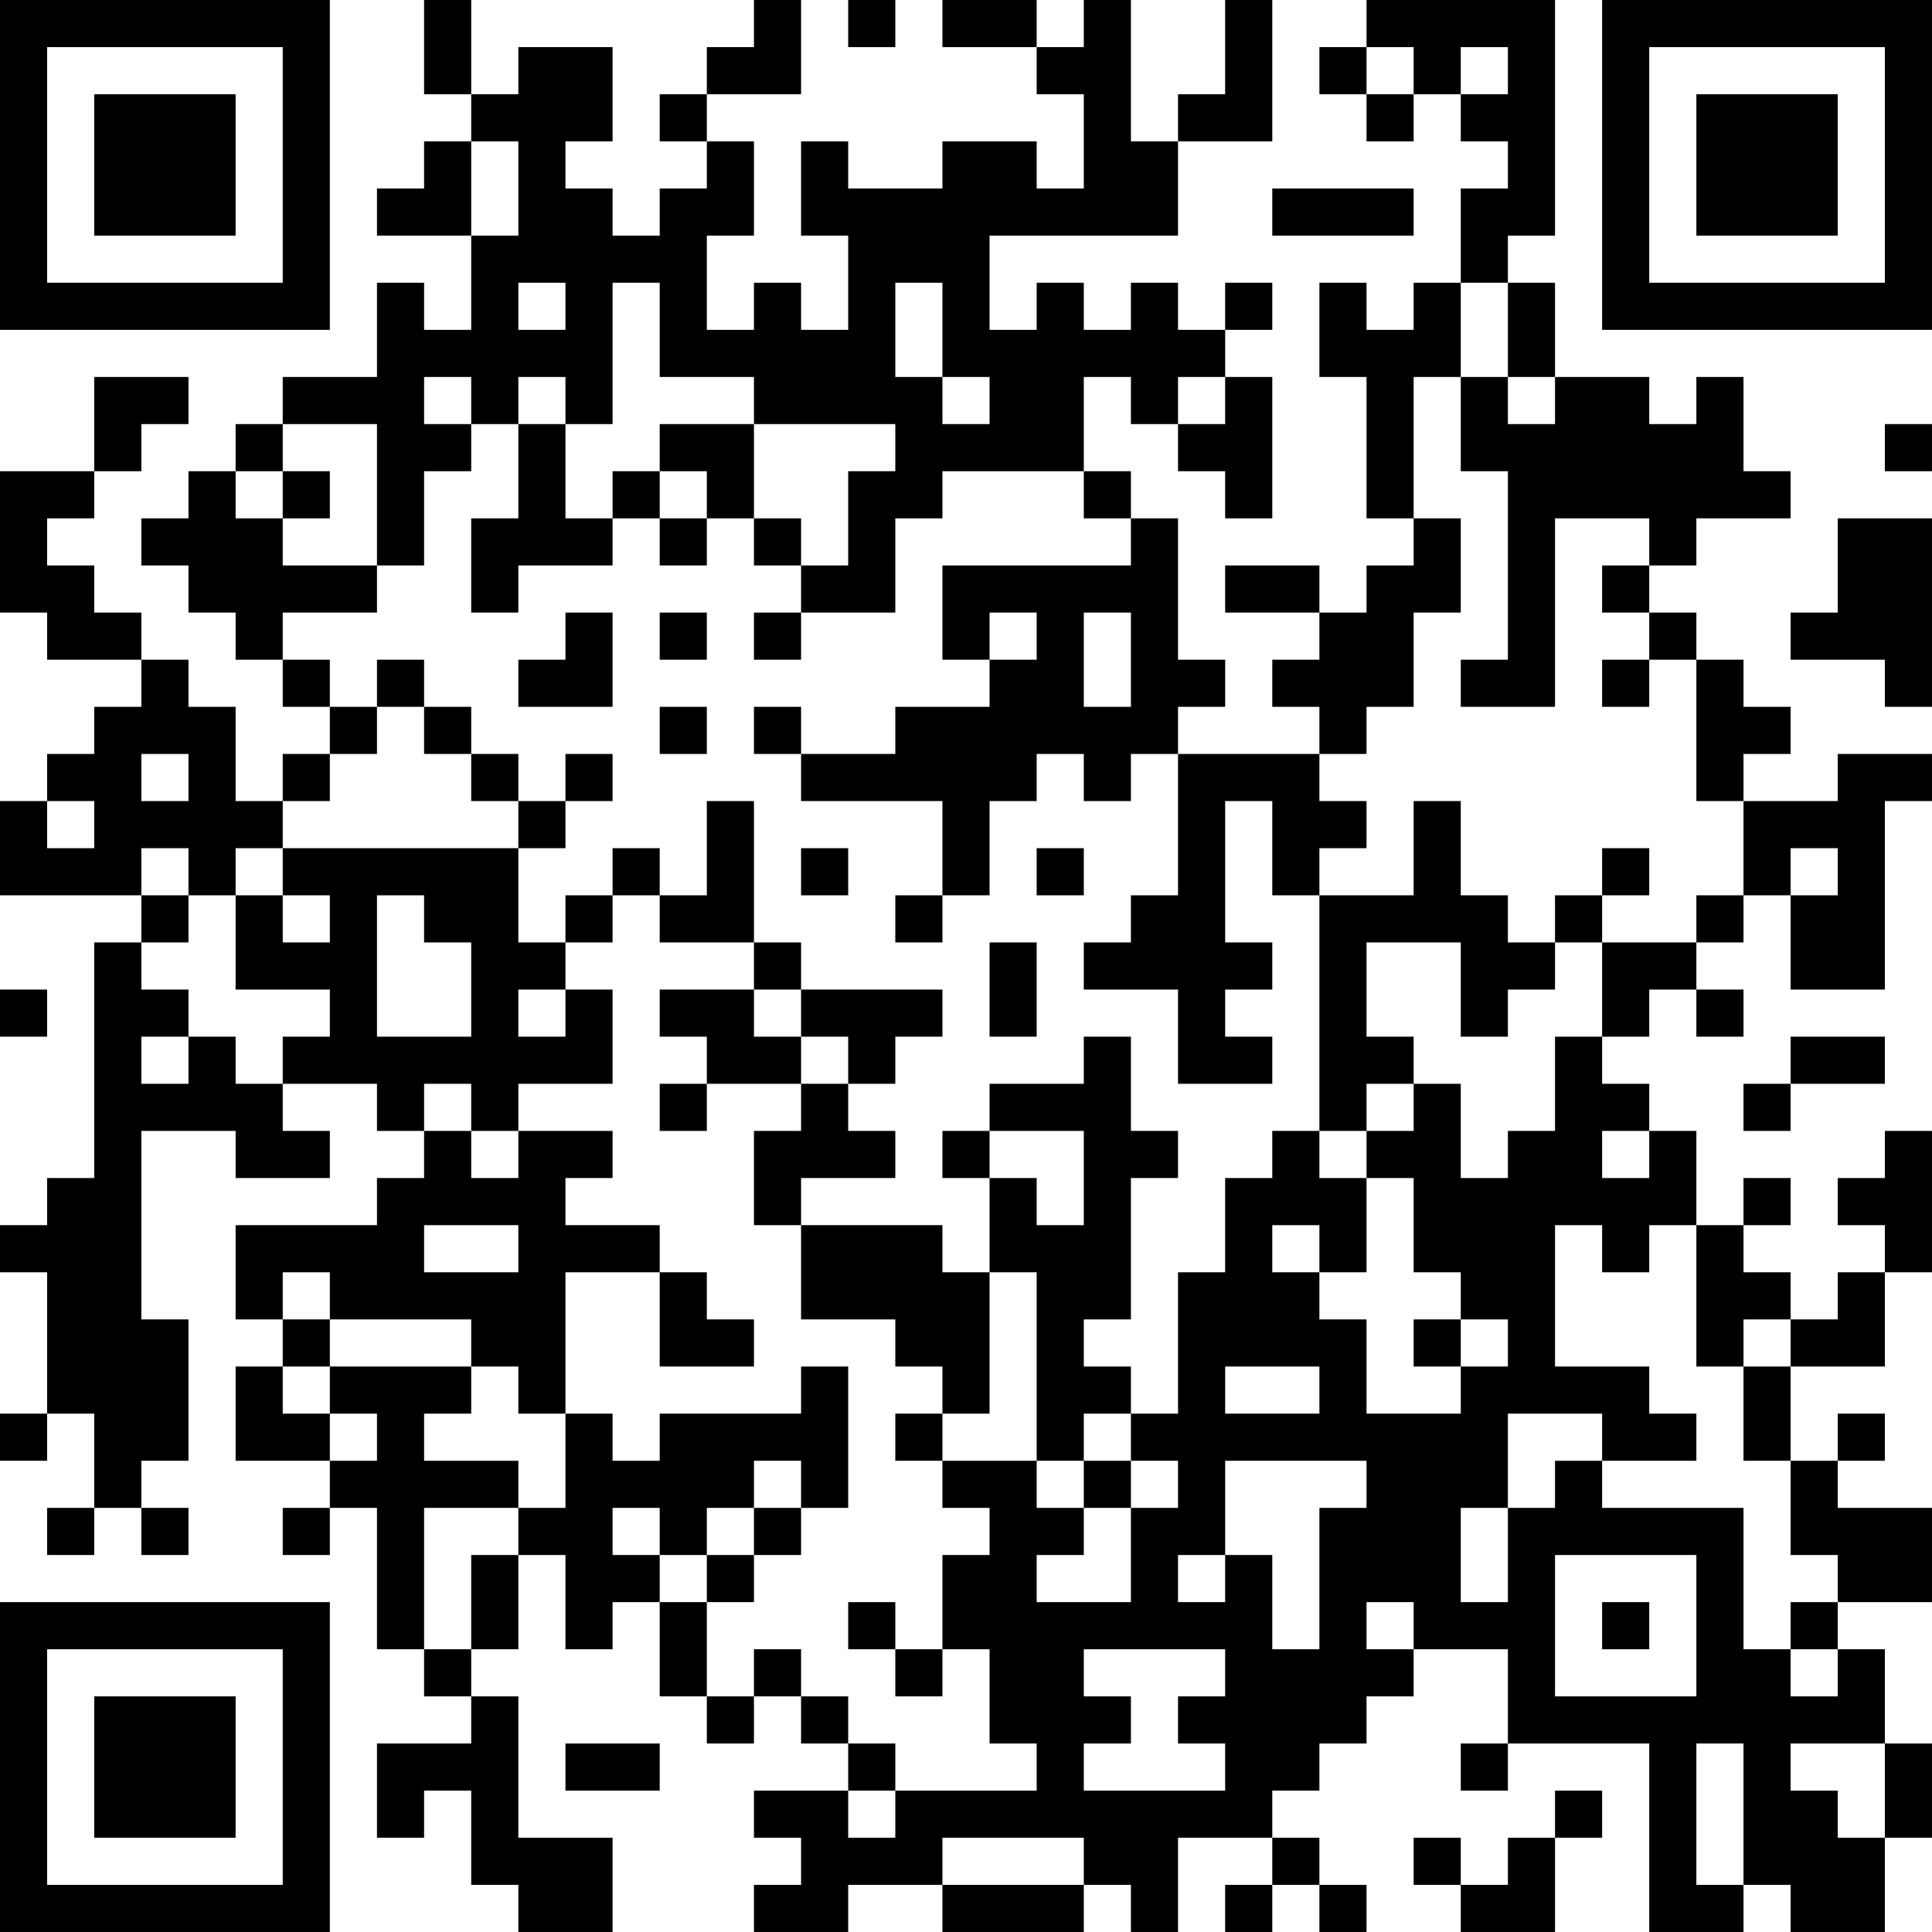 <?xml version="1.0" encoding="UTF-8"?>
<svg xmlns="http://www.w3.org/2000/svg" version="1.1" width="200" height="200" viewBox="0 0 200 200"><rect x="0" y="0" width="200" height="200" fill="#ffffff"/><g transform="scale(4.878)"><g transform="translate(0,0)"><path fill-rule="evenodd" d="M9 0L9 2L10 2L10 3L9 3L9 4L8 4L8 5L10 5L10 7L9 7L9 6L8 6L8 8L6 8L6 9L5 9L5 10L4 10L4 11L3 11L3 12L4 12L4 13L5 13L5 14L6 14L6 15L7 15L7 16L6 16L6 17L5 17L5 15L4 15L4 14L3 14L3 13L2 13L2 12L1 12L1 11L2 11L2 10L3 10L3 9L4 9L4 8L2 8L2 10L0 10L0 13L1 13L1 14L3 14L3 15L2 15L2 16L1 16L1 17L0 17L0 19L3 19L3 20L2 20L2 25L1 25L1 26L0 26L0 27L1 27L1 30L0 30L0 31L1 31L1 30L2 30L2 32L1 32L1 33L2 33L2 32L3 32L3 33L4 33L4 32L3 32L3 31L4 31L4 28L3 28L3 24L5 24L5 25L7 25L7 24L6 24L6 23L8 23L8 24L9 24L9 25L8 25L8 26L5 26L5 28L6 28L6 29L5 29L5 31L7 31L7 32L6 32L6 33L7 33L7 32L8 32L8 35L9 35L9 36L10 36L10 37L8 37L8 39L9 39L9 38L10 38L10 40L11 40L11 41L13 41L13 39L11 39L11 36L10 36L10 35L11 35L11 33L12 33L12 35L13 35L13 34L14 34L14 36L15 36L15 37L16 37L16 36L17 36L17 37L18 37L18 38L16 38L16 39L17 39L17 40L16 40L16 41L18 41L18 40L20 40L20 41L23 41L23 40L24 40L24 41L25 41L25 39L27 39L27 40L26 40L26 41L27 41L27 40L28 40L28 41L29 41L29 40L28 40L28 39L27 39L27 38L28 38L28 37L29 37L29 36L30 36L30 35L32 35L32 37L31 37L31 38L32 38L32 37L35 37L35 41L37 41L37 40L38 40L38 41L40 41L40 39L41 39L41 37L40 37L40 35L39 35L39 34L41 34L41 32L39 32L39 31L40 31L40 30L39 30L39 31L38 31L38 29L40 29L40 27L41 27L41 24L40 24L40 25L39 25L39 26L40 26L40 27L39 27L39 28L38 28L38 27L37 27L37 26L38 26L38 25L37 25L37 26L36 26L36 24L35 24L35 23L34 23L34 22L35 22L35 21L36 21L36 22L37 22L37 21L36 21L36 20L37 20L37 19L38 19L38 21L40 21L40 17L41 17L41 16L39 16L39 17L37 17L37 16L38 16L38 15L37 15L37 14L36 14L36 13L35 13L35 12L36 12L36 11L38 11L38 10L37 10L37 8L36 8L36 9L35 9L35 8L33 8L33 6L32 6L32 5L33 5L33 0L29 0L29 1L28 1L28 2L29 2L29 3L30 3L30 2L31 2L31 3L32 3L32 4L31 4L31 6L30 6L30 7L29 7L29 6L28 6L28 8L29 8L29 11L30 11L30 12L29 12L29 13L28 13L28 12L26 12L26 13L28 13L28 14L27 14L27 15L28 15L28 16L25 16L25 15L26 15L26 14L25 14L25 11L24 11L24 10L23 10L23 8L24 8L24 9L25 9L25 10L26 10L26 11L27 11L27 8L26 8L26 7L27 7L27 6L26 6L26 7L25 7L25 6L24 6L24 7L23 7L23 6L22 6L22 7L21 7L21 5L25 5L25 3L27 3L27 0L26 0L26 2L25 2L25 3L24 3L24 0L23 0L23 1L22 1L22 0L20 0L20 1L22 1L22 2L23 2L23 4L22 4L22 3L20 3L20 4L18 4L18 3L17 3L17 5L18 5L18 7L17 7L17 6L16 6L16 7L15 7L15 5L16 5L16 3L15 3L15 2L17 2L17 0L16 0L16 1L15 1L15 2L14 2L14 3L15 3L15 4L14 4L14 5L13 5L13 4L12 4L12 3L13 3L13 1L11 1L11 2L10 2L10 0ZM18 0L18 1L19 1L19 0ZM29 1L29 2L30 2L30 1ZM31 1L31 2L32 2L32 1ZM10 3L10 5L11 5L11 3ZM27 4L27 5L30 5L30 4ZM11 6L11 7L12 7L12 6ZM13 6L13 9L12 9L12 8L11 8L11 9L10 9L10 8L9 8L9 9L10 9L10 10L9 10L9 12L8 12L8 9L6 9L6 10L5 10L5 11L6 11L6 12L8 12L8 13L6 13L6 14L7 14L7 15L8 15L8 16L7 16L7 17L6 17L6 18L5 18L5 19L4 19L4 18L3 18L3 19L4 19L4 20L3 20L3 21L4 21L4 22L3 22L3 23L4 23L4 22L5 22L5 23L6 23L6 22L7 22L7 21L5 21L5 19L6 19L6 20L7 20L7 19L6 19L6 18L11 18L11 20L12 20L12 21L11 21L11 22L12 22L12 21L13 21L13 23L11 23L11 24L10 24L10 23L9 23L9 24L10 24L10 25L11 25L11 24L13 24L13 25L12 25L12 26L14 26L14 27L12 27L12 30L11 30L11 29L10 29L10 28L7 28L7 27L6 27L6 28L7 28L7 29L6 29L6 30L7 30L7 31L8 31L8 30L7 30L7 29L10 29L10 30L9 30L9 31L11 31L11 32L9 32L9 35L10 35L10 33L11 33L11 32L12 32L12 30L13 30L13 31L14 31L14 30L17 30L17 29L18 29L18 32L17 32L17 31L16 31L16 32L15 32L15 33L14 33L14 32L13 32L13 33L14 33L14 34L15 34L15 36L16 36L16 35L17 35L17 36L18 36L18 37L19 37L19 38L18 38L18 39L19 39L19 38L22 38L22 37L21 37L21 35L20 35L20 33L21 33L21 32L20 32L20 31L22 31L22 32L23 32L23 33L22 33L22 34L24 34L24 32L25 32L25 31L24 31L24 30L25 30L25 27L26 27L26 25L27 25L27 24L28 24L28 25L29 25L29 27L28 27L28 26L27 26L27 27L28 27L28 28L29 28L29 30L31 30L31 29L32 29L32 28L31 28L31 27L30 27L30 25L29 25L29 24L30 24L30 23L31 23L31 25L32 25L32 24L33 24L33 22L34 22L34 20L36 20L36 19L37 19L37 17L36 17L36 14L35 14L35 13L34 13L34 12L35 12L35 11L33 11L33 15L31 15L31 14L32 14L32 10L31 10L31 8L32 8L32 9L33 9L33 8L32 8L32 6L31 6L31 8L30 8L30 11L31 11L31 13L30 13L30 15L29 15L29 16L28 16L28 17L29 17L29 18L28 18L28 19L27 19L27 17L26 17L26 20L27 20L27 21L26 21L26 22L27 22L27 23L25 23L25 21L23 21L23 20L24 20L24 19L25 19L25 16L24 16L24 17L23 17L23 16L22 16L22 17L21 17L21 19L20 19L20 17L17 17L17 16L19 16L19 15L21 15L21 14L22 14L22 13L21 13L21 14L20 14L20 12L24 12L24 11L23 11L23 10L20 10L20 11L19 11L19 13L17 13L17 12L18 12L18 10L19 10L19 9L16 9L16 8L14 8L14 6ZM19 6L19 8L20 8L20 9L21 9L21 8L20 8L20 6ZM25 8L25 9L26 9L26 8ZM11 9L11 11L10 11L10 13L11 13L11 12L13 12L13 11L14 11L14 12L15 12L15 11L16 11L16 12L17 12L17 11L16 11L16 9L14 9L14 10L13 10L13 11L12 11L12 9ZM40 9L40 10L41 10L41 9ZM6 10L6 11L7 11L7 10ZM14 10L14 11L15 11L15 10ZM39 11L39 13L38 13L38 14L40 14L40 15L41 15L41 11ZM12 13L12 14L11 14L11 15L13 15L13 13ZM14 13L14 14L15 14L15 13ZM16 13L16 14L17 14L17 13ZM23 13L23 15L24 15L24 13ZM8 14L8 15L9 15L9 16L10 16L10 17L11 17L11 18L12 18L12 17L13 17L13 16L12 16L12 17L11 17L11 16L10 16L10 15L9 15L9 14ZM34 14L34 15L35 15L35 14ZM14 15L14 16L15 16L15 15ZM16 15L16 16L17 16L17 15ZM3 16L3 17L4 17L4 16ZM1 17L1 18L2 18L2 17ZM15 17L15 19L14 19L14 18L13 18L13 19L12 19L12 20L13 20L13 19L14 19L14 20L16 20L16 21L14 21L14 22L15 22L15 23L14 23L14 24L15 24L15 23L17 23L17 24L16 24L16 26L17 26L17 28L19 28L19 29L20 29L20 30L19 30L19 31L20 31L20 30L21 30L21 27L22 27L22 31L23 31L23 32L24 32L24 31L23 31L23 30L24 30L24 29L23 29L23 28L24 28L24 25L25 25L25 24L24 24L24 22L23 22L23 23L21 23L21 24L20 24L20 25L21 25L21 27L20 27L20 26L17 26L17 25L19 25L19 24L18 24L18 23L19 23L19 22L20 22L20 21L17 21L17 20L16 20L16 17ZM30 17L30 19L28 19L28 24L29 24L29 23L30 23L30 22L29 22L29 20L31 20L31 22L32 22L32 21L33 21L33 20L34 20L34 19L35 19L35 18L34 18L34 19L33 19L33 20L32 20L32 19L31 19L31 17ZM17 18L17 19L18 19L18 18ZM22 18L22 19L23 19L23 18ZM38 18L38 19L39 19L39 18ZM8 19L8 22L10 22L10 20L9 20L9 19ZM19 19L19 20L20 20L20 19ZM21 20L21 22L22 22L22 20ZM0 21L0 22L1 22L1 21ZM16 21L16 22L17 22L17 23L18 23L18 22L17 22L17 21ZM38 22L38 23L37 23L37 24L38 24L38 23L40 23L40 22ZM21 24L21 25L22 25L22 26L23 26L23 24ZM34 24L34 25L35 25L35 24ZM9 26L9 27L11 27L11 26ZM33 26L33 29L35 29L35 30L36 30L36 31L34 31L34 30L32 30L32 32L31 32L31 34L32 34L32 32L33 32L33 31L34 31L34 32L37 32L37 35L38 35L38 36L39 36L39 35L38 35L38 34L39 34L39 33L38 33L38 31L37 31L37 29L38 29L38 28L37 28L37 29L36 29L36 26L35 26L35 27L34 27L34 26ZM14 27L14 29L16 29L16 28L15 28L15 27ZM30 28L30 29L31 29L31 28ZM26 29L26 30L28 30L28 29ZM26 31L26 33L25 33L25 34L26 34L26 33L27 33L27 35L28 35L28 32L29 32L29 31ZM16 32L16 33L15 33L15 34L16 34L16 33L17 33L17 32ZM33 33L33 36L36 36L36 33ZM18 34L18 35L19 35L19 36L20 36L20 35L19 35L19 34ZM29 34L29 35L30 35L30 34ZM34 34L34 35L35 35L35 34ZM23 35L23 36L24 36L24 37L23 37L23 38L26 38L26 37L25 37L25 36L26 36L26 35ZM12 37L12 38L14 38L14 37ZM36 37L36 40L37 40L37 37ZM38 37L38 38L39 38L39 39L40 39L40 37ZM33 38L33 39L32 39L32 40L31 40L31 39L30 39L30 40L31 40L31 41L33 41L33 39L34 39L34 38ZM20 39L20 40L23 40L23 39ZM0 0L0 7L7 7L7 0ZM1 1L1 6L6 6L6 1ZM2 2L2 5L5 5L5 2ZM34 0L34 7L41 7L41 0ZM35 1L35 6L40 6L40 1ZM36 2L36 5L39 5L39 2ZM0 34L0 41L7 41L7 34ZM1 35L1 40L6 40L6 35ZM2 36L2 39L5 39L5 36Z" fill="#000000"/></g></g></svg>
